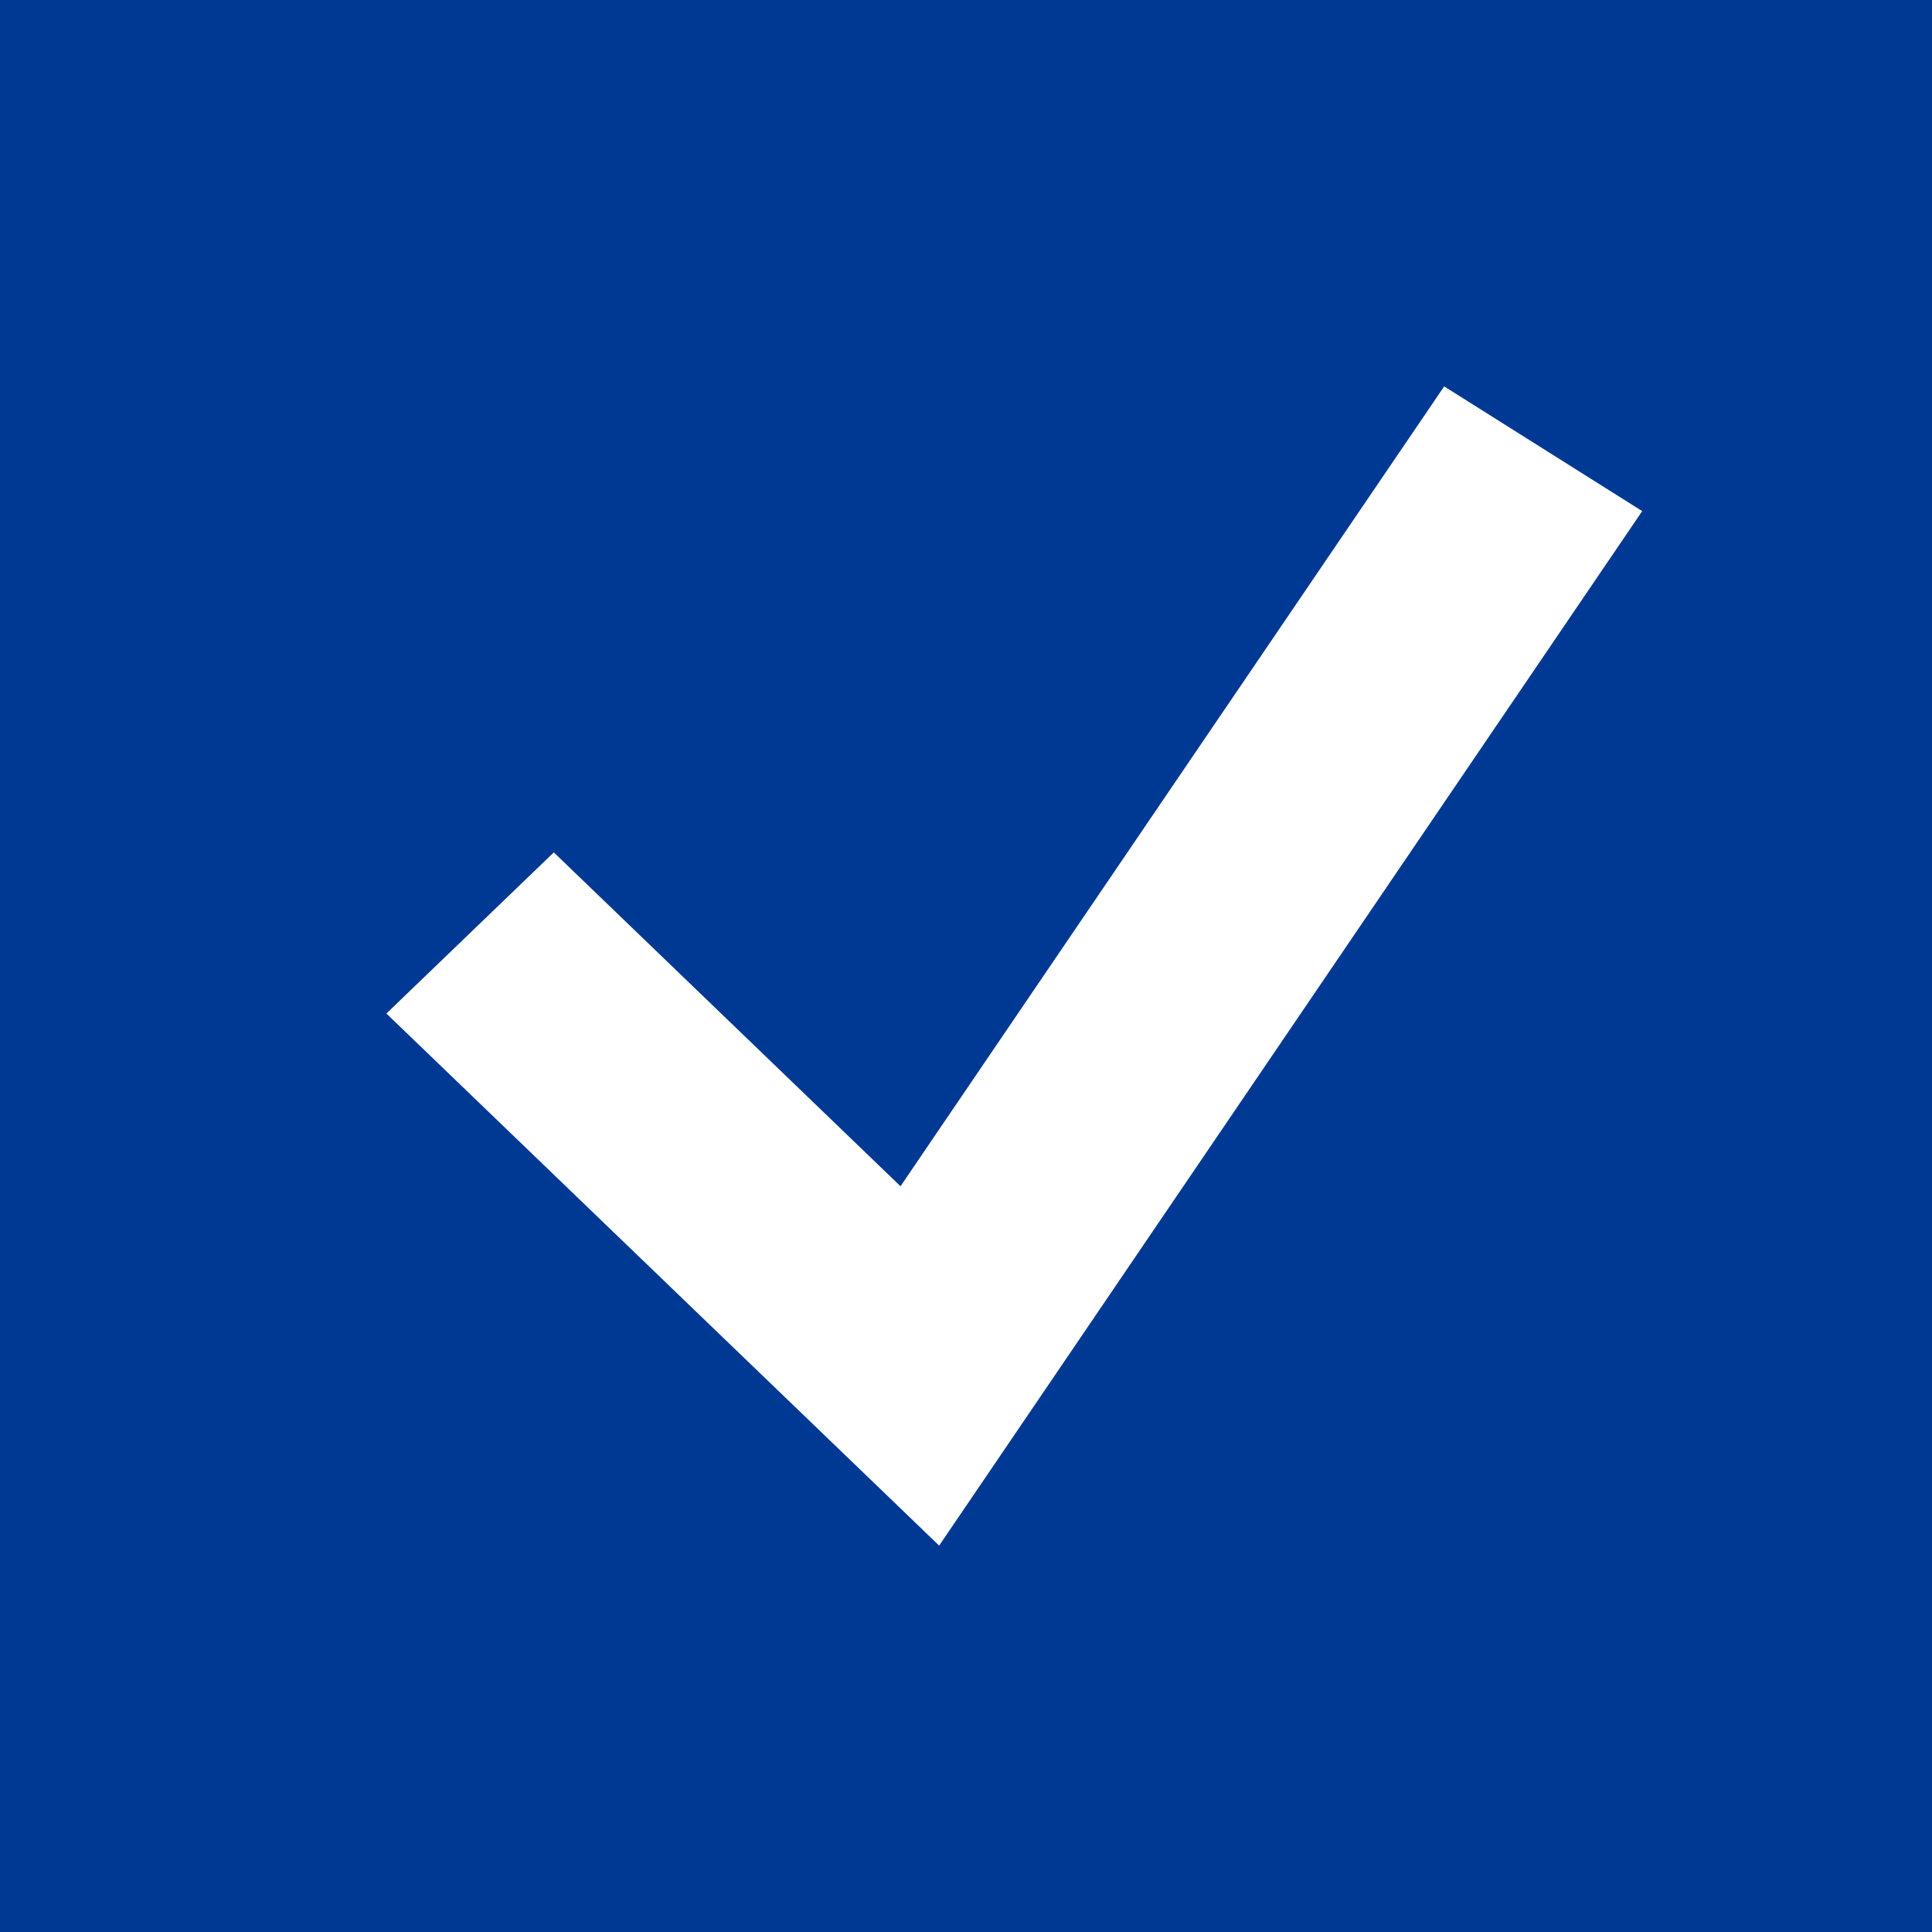 <svg width="20" height="20" viewBox="0 0 20 20" fill="none" xmlns="http://www.w3.org/2000/svg">
<rect width="20" height="20" fill="#003994"/>
<path d="M9.722 16L4 10.492L5.733 8.824L9.322 12.28L14.95 4L17 5.291L9.722 16Z" fill="white"/>
</svg>
